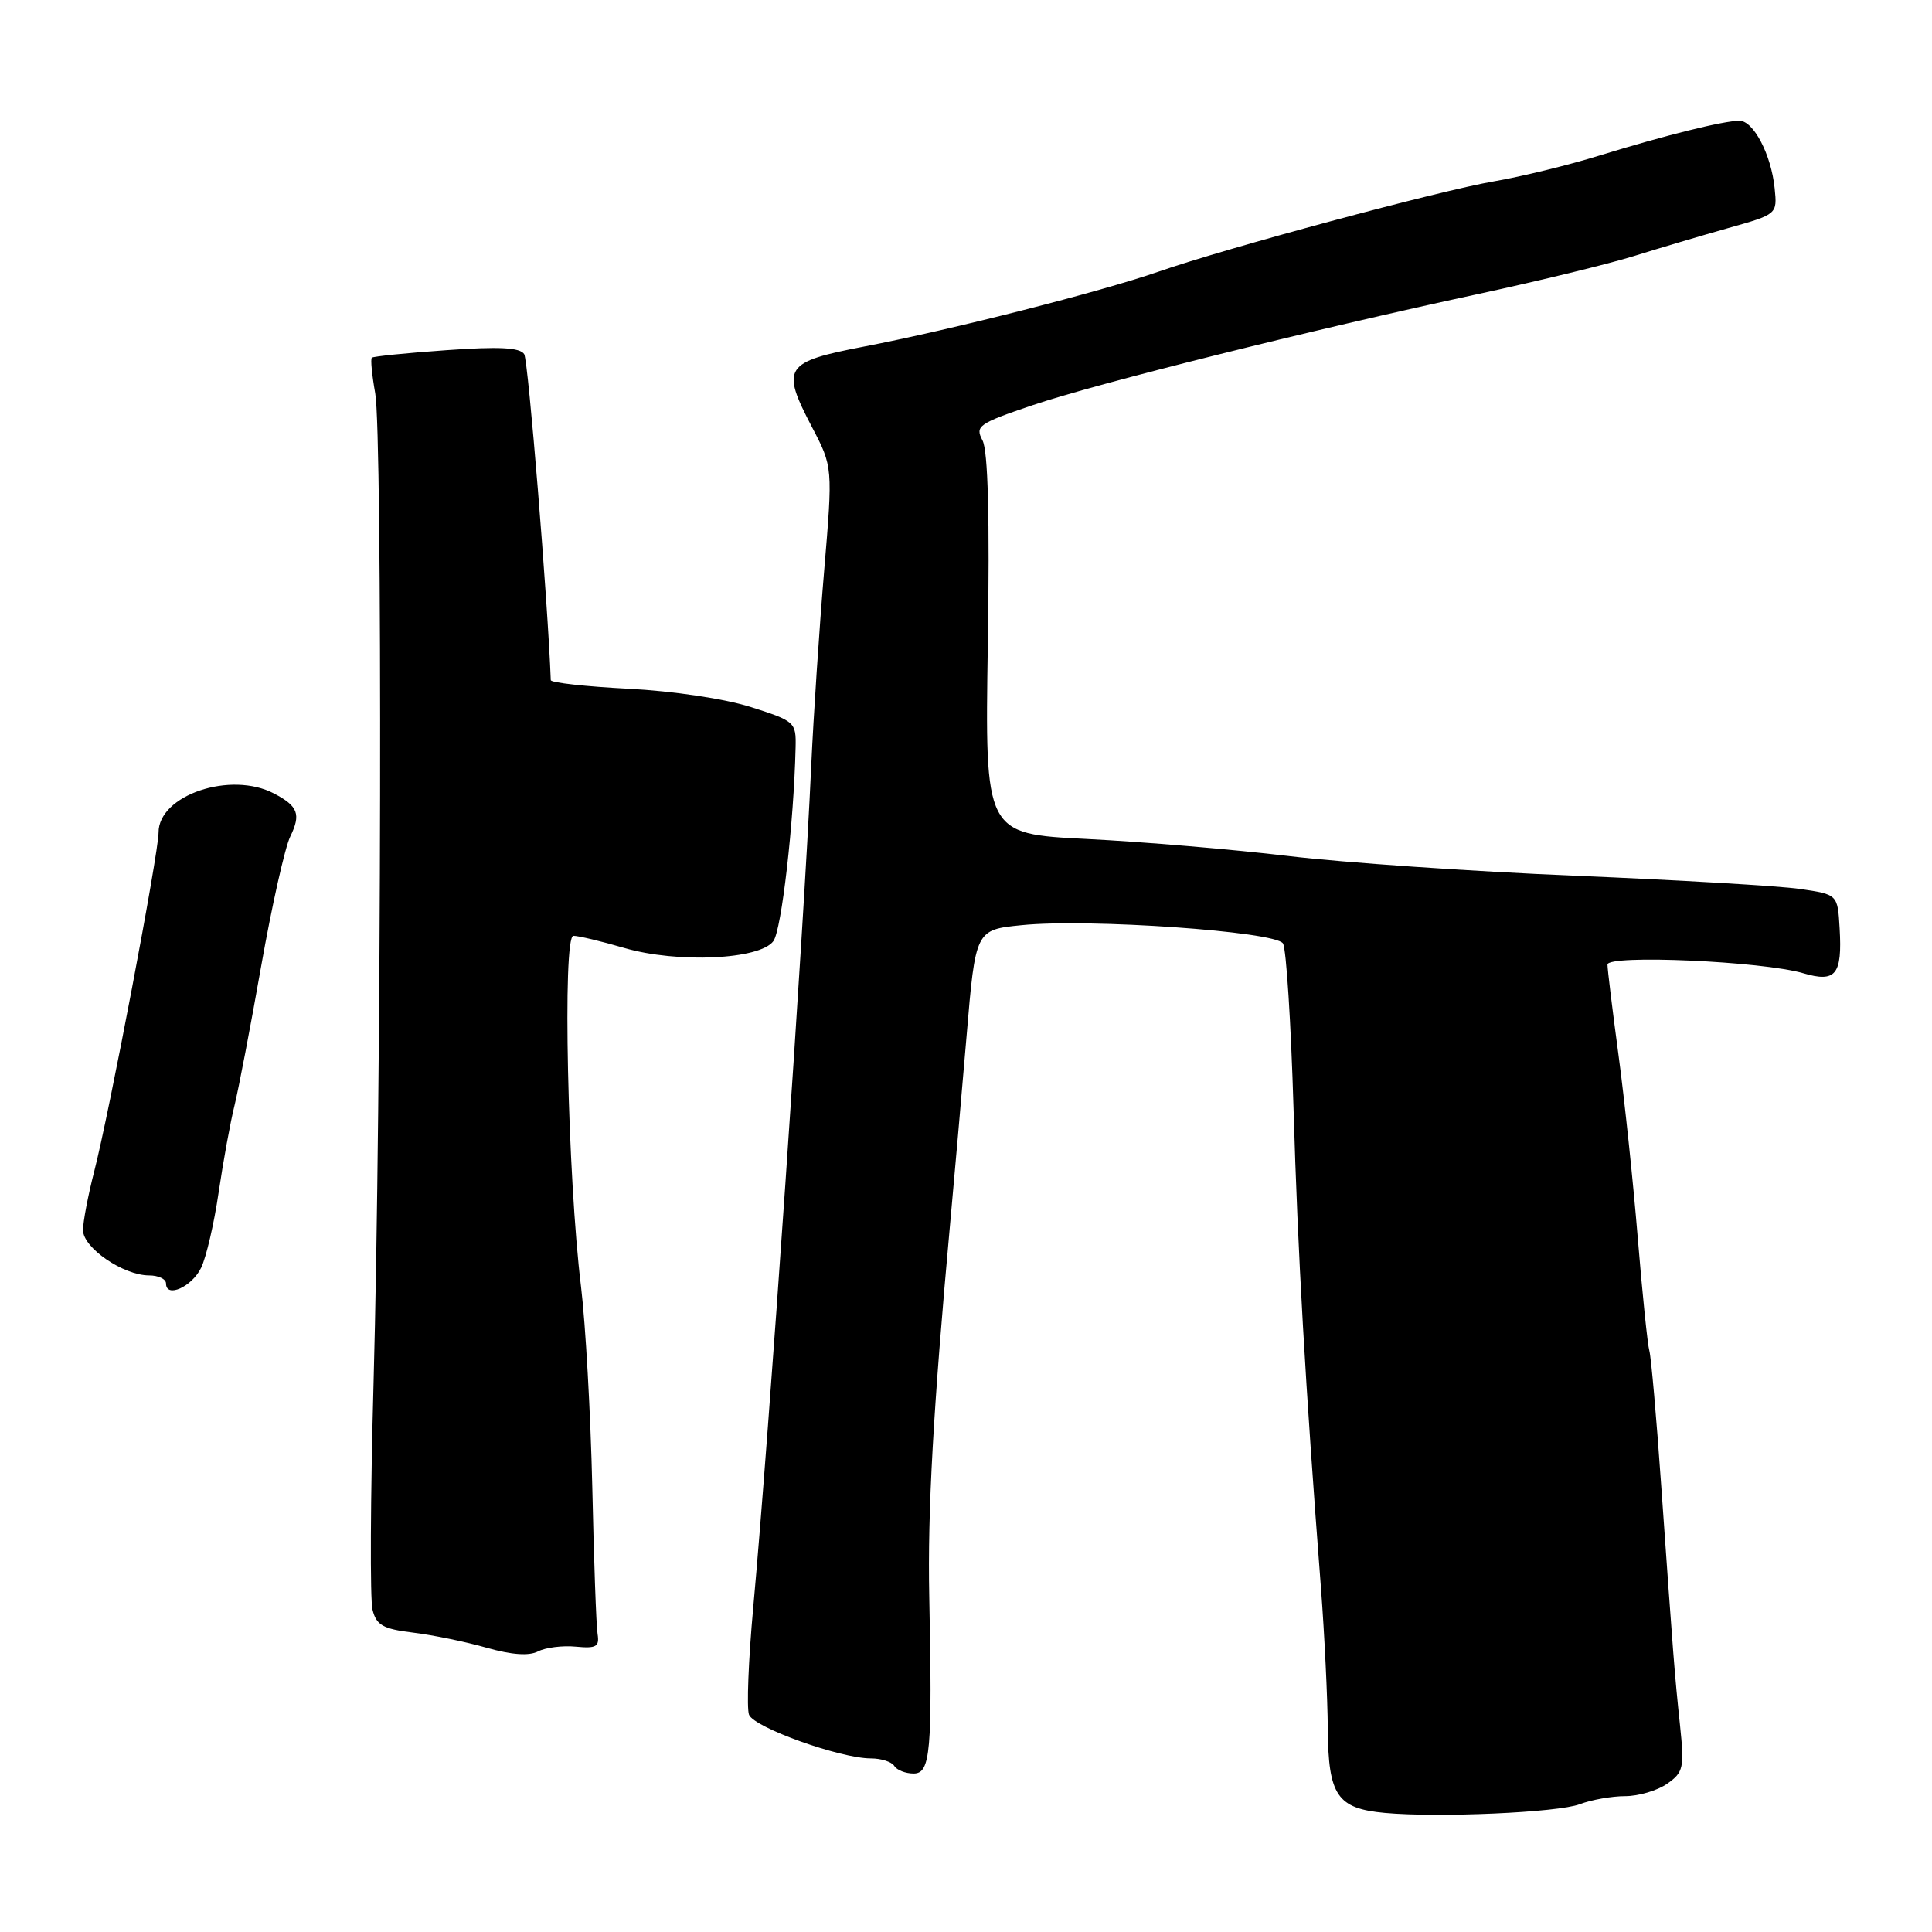 <?xml version="1.0" encoding="UTF-8" standalone="no"?>
<!DOCTYPE svg PUBLIC "-//W3C//DTD SVG 1.1//EN" "http://www.w3.org/Graphics/SVG/1.1/DTD/svg11.dtd" >
<svg xmlns="http://www.w3.org/2000/svg" xmlns:xlink="http://www.w3.org/1999/xlink" version="1.1" viewBox="0 0 256 256">
 <g >
 <path fill="currentColor"
d=" M 209.32 239.07 C 210.87 238.48 213.58 238.00 215.34 238.00 C 217.11 238.00 219.61 237.26 220.90 236.36 C 223.07 234.84 223.20 234.24 222.61 228.61 C 221.88 221.68 221.74 219.80 220.13 197.00 C 219.50 187.93 218.78 179.82 218.55 179.00 C 218.31 178.18 217.62 171.43 217.01 164.00 C 216.40 156.57 215.25 145.65 214.45 139.72 C 213.65 133.78 213.00 128.43 213.00 127.81 C 213.00 126.46 233.55 127.37 238.95 128.96 C 243.25 130.23 244.12 129.16 243.76 123.01 C 243.50 118.52 243.50 118.52 238.50 117.79 C 235.75 117.39 222.36 116.61 208.75 116.04 C 195.13 115.48 178.03 114.30 170.75 113.43 C 163.46 112.56 151.43 111.54 144.00 111.17 C 130.50 110.50 130.50 110.50 130.89 85.44 C 131.15 68.58 130.92 59.71 130.18 58.34 C 129.18 56.46 129.66 56.12 136.80 53.70 C 145.32 50.81 173.60 43.75 196.00 38.93 C 203.97 37.21 213.20 34.96 216.50 33.93 C 219.80 32.90 225.43 31.23 229.00 30.22 C 235.50 28.39 235.50 28.39 235.15 24.95 C 234.70 20.50 232.35 16.00 230.49 16.00 C 228.39 16.00 220.68 17.92 212.00 20.59 C 207.88 21.87 201.57 23.41 198.00 24.02 C 190.67 25.28 162.63 32.82 153.50 36.00 C 145.80 38.67 126.06 43.70 114.50 45.92 C 103.91 47.96 103.45 48.67 107.58 56.57 C 110.36 61.88 110.36 61.88 109.20 75.69 C 108.56 83.29 107.79 94.90 107.49 101.50 C 106.51 123.32 101.90 190.15 99.80 213.07 C 99.17 219.99 98.92 226.35 99.25 227.21 C 99.90 228.90 111.33 233.00 115.40 233.00 C 116.77 233.00 118.16 233.45 118.50 234.00 C 118.84 234.55 119.99 235.00 121.06 235.00 C 123.30 235.00 123.55 232.11 123.13 211.50 C 122.90 200.24 123.65 186.78 125.91 162.00 C 126.44 156.22 127.41 145.13 128.07 137.35 C 129.26 123.20 129.26 123.20 135.38 122.59 C 144.24 121.69 169.02 123.42 170.00 125.01 C 170.44 125.71 171.06 135.55 171.40 146.89 C 171.96 166.05 172.96 183.45 175.04 210.50 C 175.50 216.55 175.91 224.92 175.94 229.10 C 176.01 237.92 177.18 239.64 183.50 240.22 C 190.59 240.87 206.43 240.17 209.32 239.07 Z  M 76.29 218.19 C 79.02 218.45 79.45 218.20 79.18 216.50 C 79.00 215.40 78.69 206.62 78.48 197.00 C 78.26 187.38 77.59 175.45 76.99 170.50 C 75.21 156.02 74.51 124.00 75.98 124.00 C 76.64 124.00 79.68 124.72 82.72 125.61 C 89.79 127.66 100.68 127.16 102.48 124.70 C 103.56 123.22 105.19 109.05 105.42 99.05 C 105.50 95.70 105.34 95.55 99.50 93.69 C 96.05 92.59 89.15 91.56 83.25 91.26 C 77.61 90.97 72.99 90.46 72.98 90.12 C 72.59 79.69 70.00 47.80 69.46 46.93 C 68.91 46.05 66.16 45.90 59.16 46.40 C 53.90 46.77 49.45 47.22 49.27 47.40 C 49.08 47.58 49.29 49.71 49.72 52.12 C 50.69 57.47 50.54 145.13 49.50 183.17 C 49.08 198.38 49.02 211.94 49.36 213.29 C 49.87 215.35 50.74 215.84 54.74 216.33 C 57.36 216.65 61.75 217.55 64.50 218.34 C 67.81 219.28 70.10 219.44 71.29 218.82 C 72.28 218.31 74.53 218.02 76.29 218.19 Z  M 26.65 167.99 C 27.32 166.62 28.37 162.12 28.97 158.00 C 29.58 153.88 30.52 148.70 31.07 146.50 C 31.61 144.30 33.21 135.97 34.61 128.00 C 36.02 120.03 37.75 112.31 38.46 110.85 C 39.90 107.89 39.50 106.82 36.32 105.15 C 30.57 102.12 20.99 105.36 21.01 110.32 C 21.01 113.08 14.46 147.58 12.48 155.23 C 11.67 158.39 11.00 161.88 11.00 163.00 C 11.00 165.34 16.33 168.99 19.75 169.00 C 20.99 169.00 22.00 169.48 22.00 170.07 C 22.00 172.05 25.42 170.52 26.65 167.99 Z "/>
</g>
</svg>